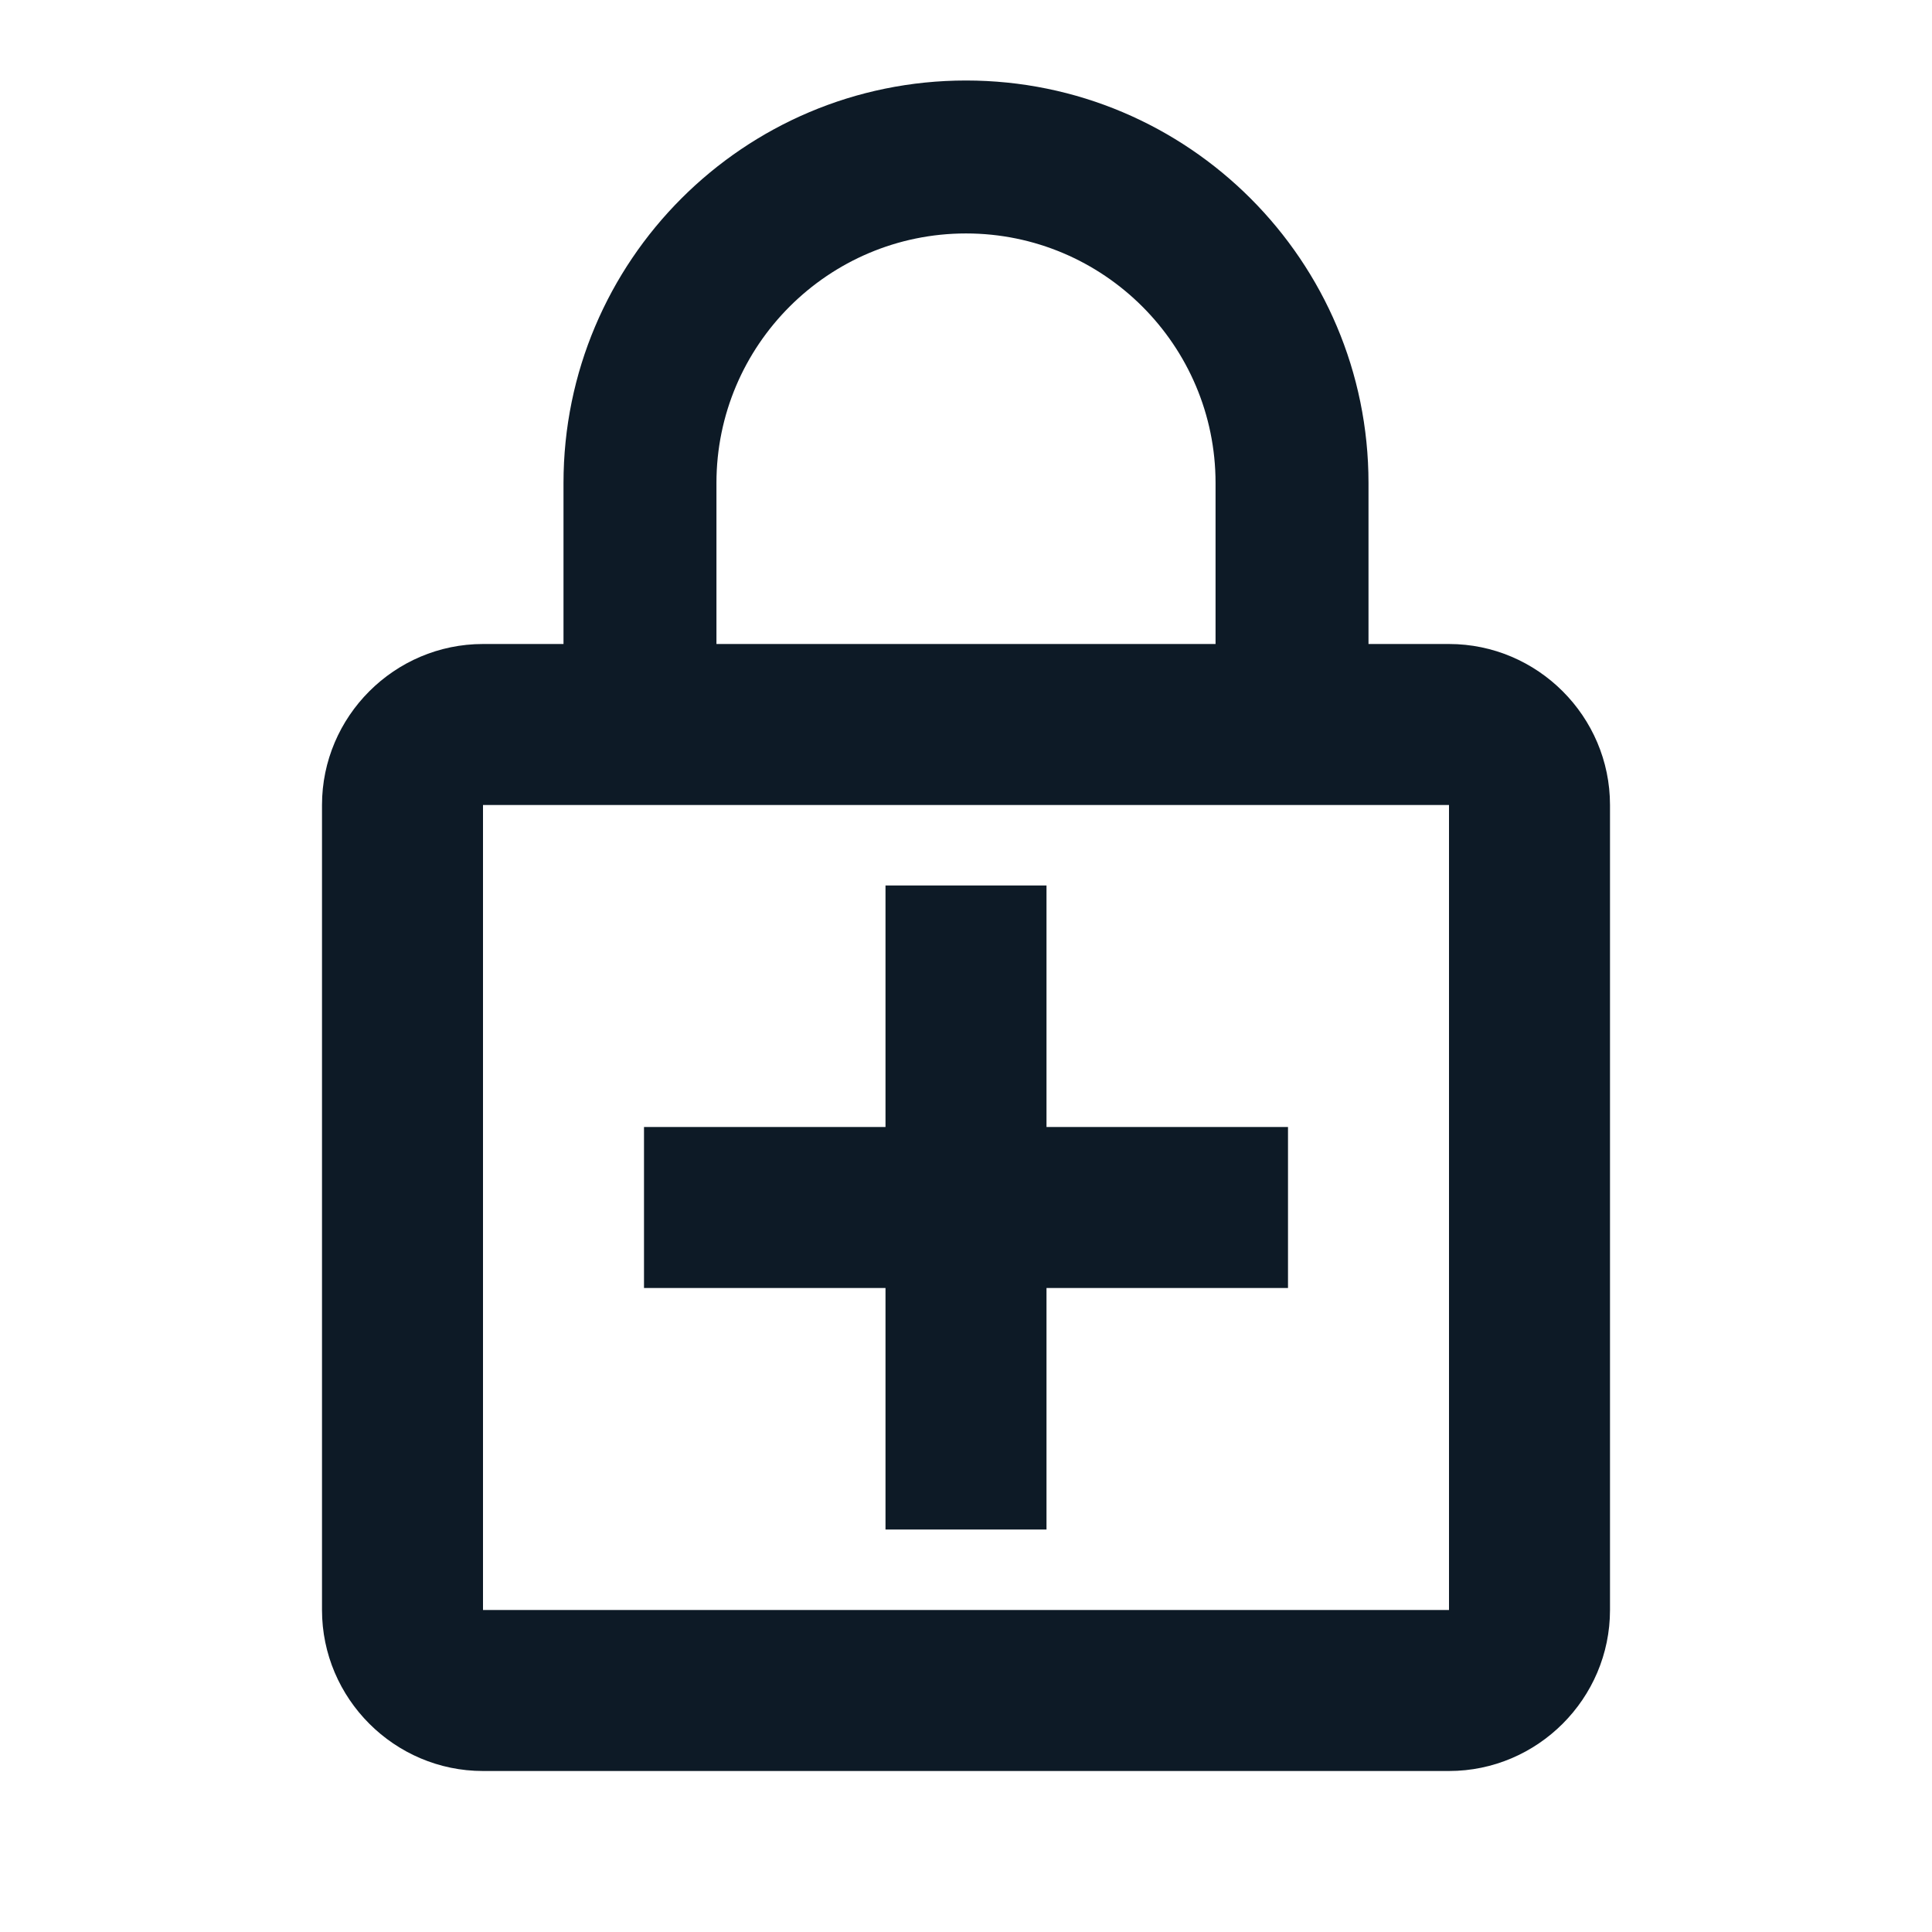 <svg width="24" height="24" viewBox="0 0 24 24" fill="none" xmlns="http://www.w3.org/2000/svg">
<g clip-path="url(#clip0_1_4693)">
<path d="M18 8H17V6C17 3.24 14.76 1 12 1C9.24 1 7 3.24 7 6V8H6C4.9 8 4 8.9 4 10V20C4 21.1 4.9 22 6 22H18C19.1 22 20 21.1 20 20V10C20 8.9 19.1 8 18 8ZM8.9 6C8.9 4.29 10.29 2.9 12 2.9C13.71 2.9 15.1 4.29 15.1 6V8H8.9V6ZM18 20H6V10H18V20ZM13 11H11V14H8V16H11V19H13V16H16V14H13V11Z" fill="#0D1A26"/>
</g>
<defs>
<clipPath id="clip0_1_4693">
<rect width="24" height="24" fill="white"/>
</clipPath>
</defs>
</svg>

